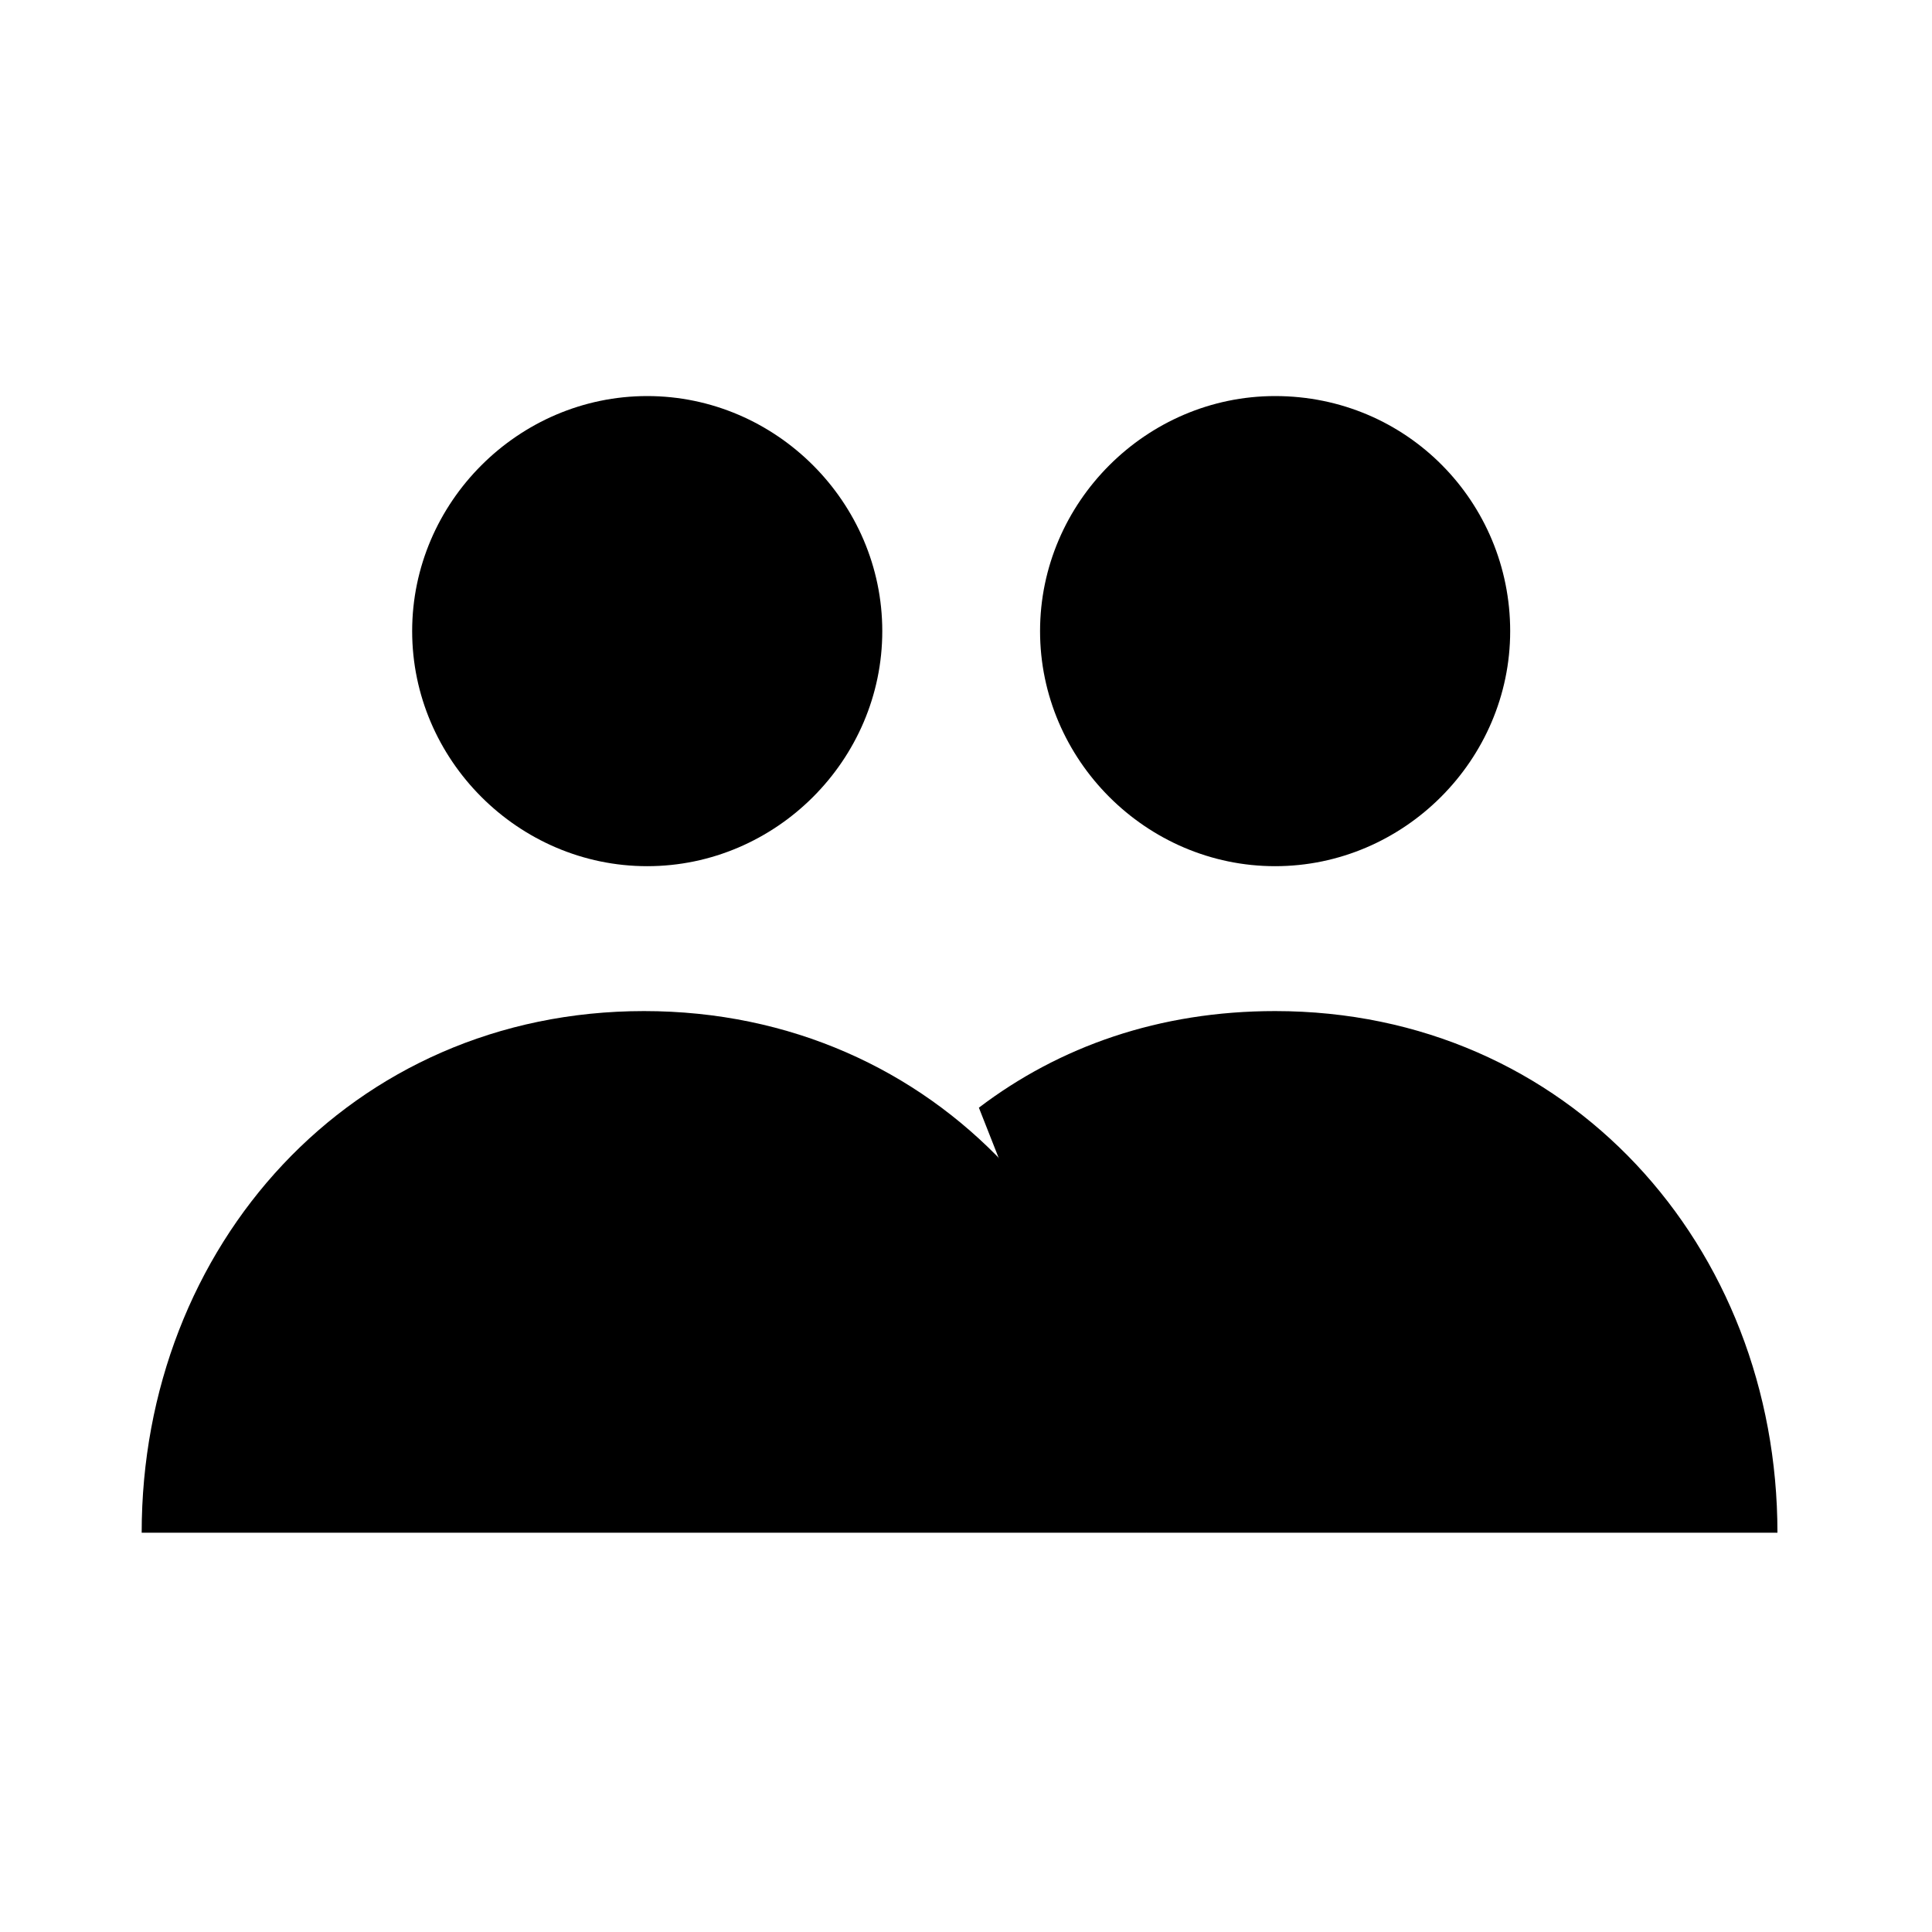 <svg xmlns="http://www.w3.org/2000/svg" width="60" height="60" viewBox="0 0 60 60"><path class="currentColor" vector-effect="non-scaling-stroke" d="M35.6 47.6c0-8.9-6.5-16.2-15.6-16.2S4.4 38.7 4.4 47.6h31.2zM27.4 19.6c0 4-3.3 7.3-7.3 7.3s-7.3-3.3-7.3-7.3 3.3-7.3 7.3-7.3 7.3 3.3 7.3 7.3z"/><path class="currentColor" vector-effect="non-scaling-stroke" d="M35.6 47.6h19.6c0-8.9-6.5-16.2-15.6-16.2-3.6 0-6.7 1.1-9.2 3M46.9 19.6c0 4-3.3 7.3-7.3 7.3s-7.3-3.3-7.3-7.3 3.3-7.3 7.3-7.3c4.1 0 7.3 3.3 7.3 7.3z"/></svg>